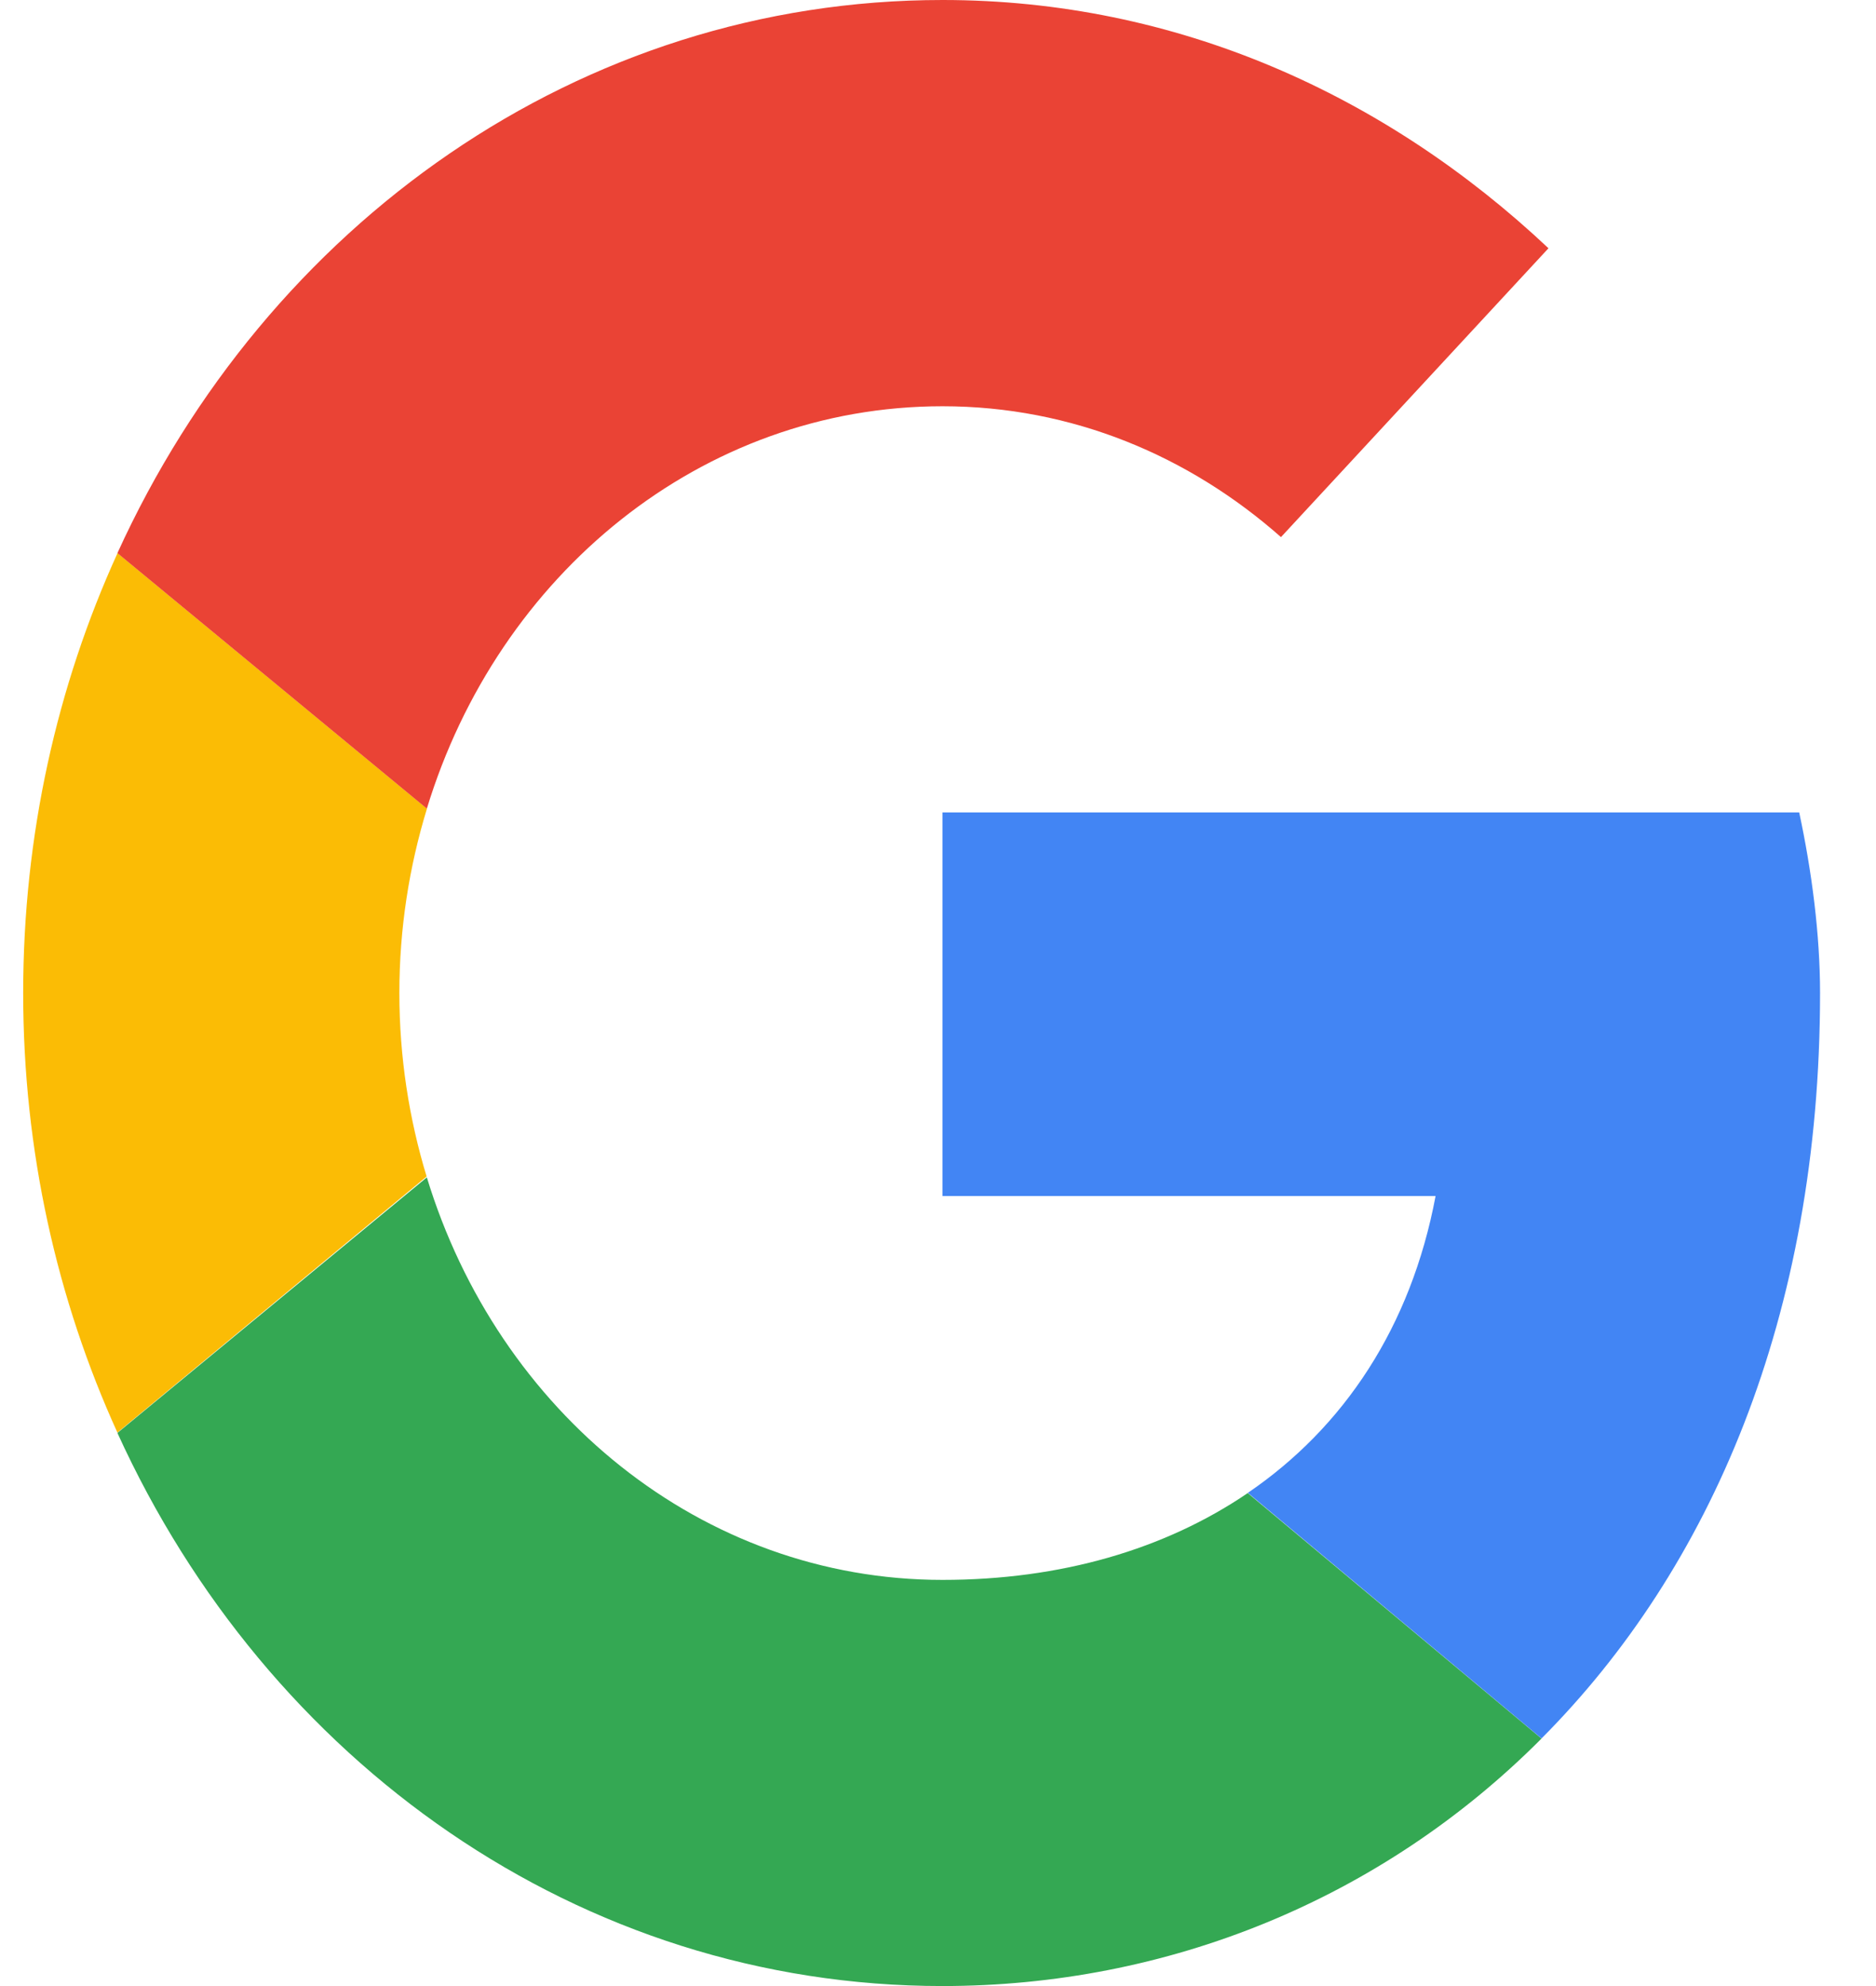 <svg width="17" height="18" viewBox="0 0 17 18" fill="none" xmlns="http://www.w3.org/2000/svg">
<path fill-rule="evenodd" clip-rule="evenodd" d="M3.619 9C3.619 8.415 3.708 7.855 3.869 7.329L1.065 5.013C0.518 6.213 0.21 7.566 0.21 9C0.21 10.433 0.518 11.784 1.064 12.984L3.866 10.663C3.707 10.14 3.619 9.582 3.619 9Z" fill="#FBBC05"/>
<path fill-rule="evenodd" clip-rule="evenodd" d="M8.541 3.682C9.715 3.682 10.775 4.132 11.608 4.868L14.032 2.25C12.555 0.859 10.661 0 8.541 0C5.248 0 2.419 2.037 1.064 5.013L3.868 7.329C4.514 5.208 6.355 3.682 8.541 3.682Z" fill="#EA4335"/>
<path fill-rule="evenodd" clip-rule="evenodd" d="M8.541 14.319C6.355 14.319 4.514 12.793 3.868 10.671L1.064 12.987C2.419 15.964 5.248 18 8.541 18C10.573 18 12.513 17.22 13.969 15.757L11.307 13.532C10.556 14.043 9.611 14.319 8.541 14.319Z" fill="#34A853"/>
<path fill-rule="evenodd" clip-rule="evenodd" d="M16.493 9C16.493 8.468 16.418 7.895 16.304 7.363H8.541V10.84H13.009C12.786 12.026 12.178 12.937 11.308 13.53L13.969 15.756C15.498 14.221 16.493 11.933 16.493 9Z" fill="#4285F4"/>
</svg>
